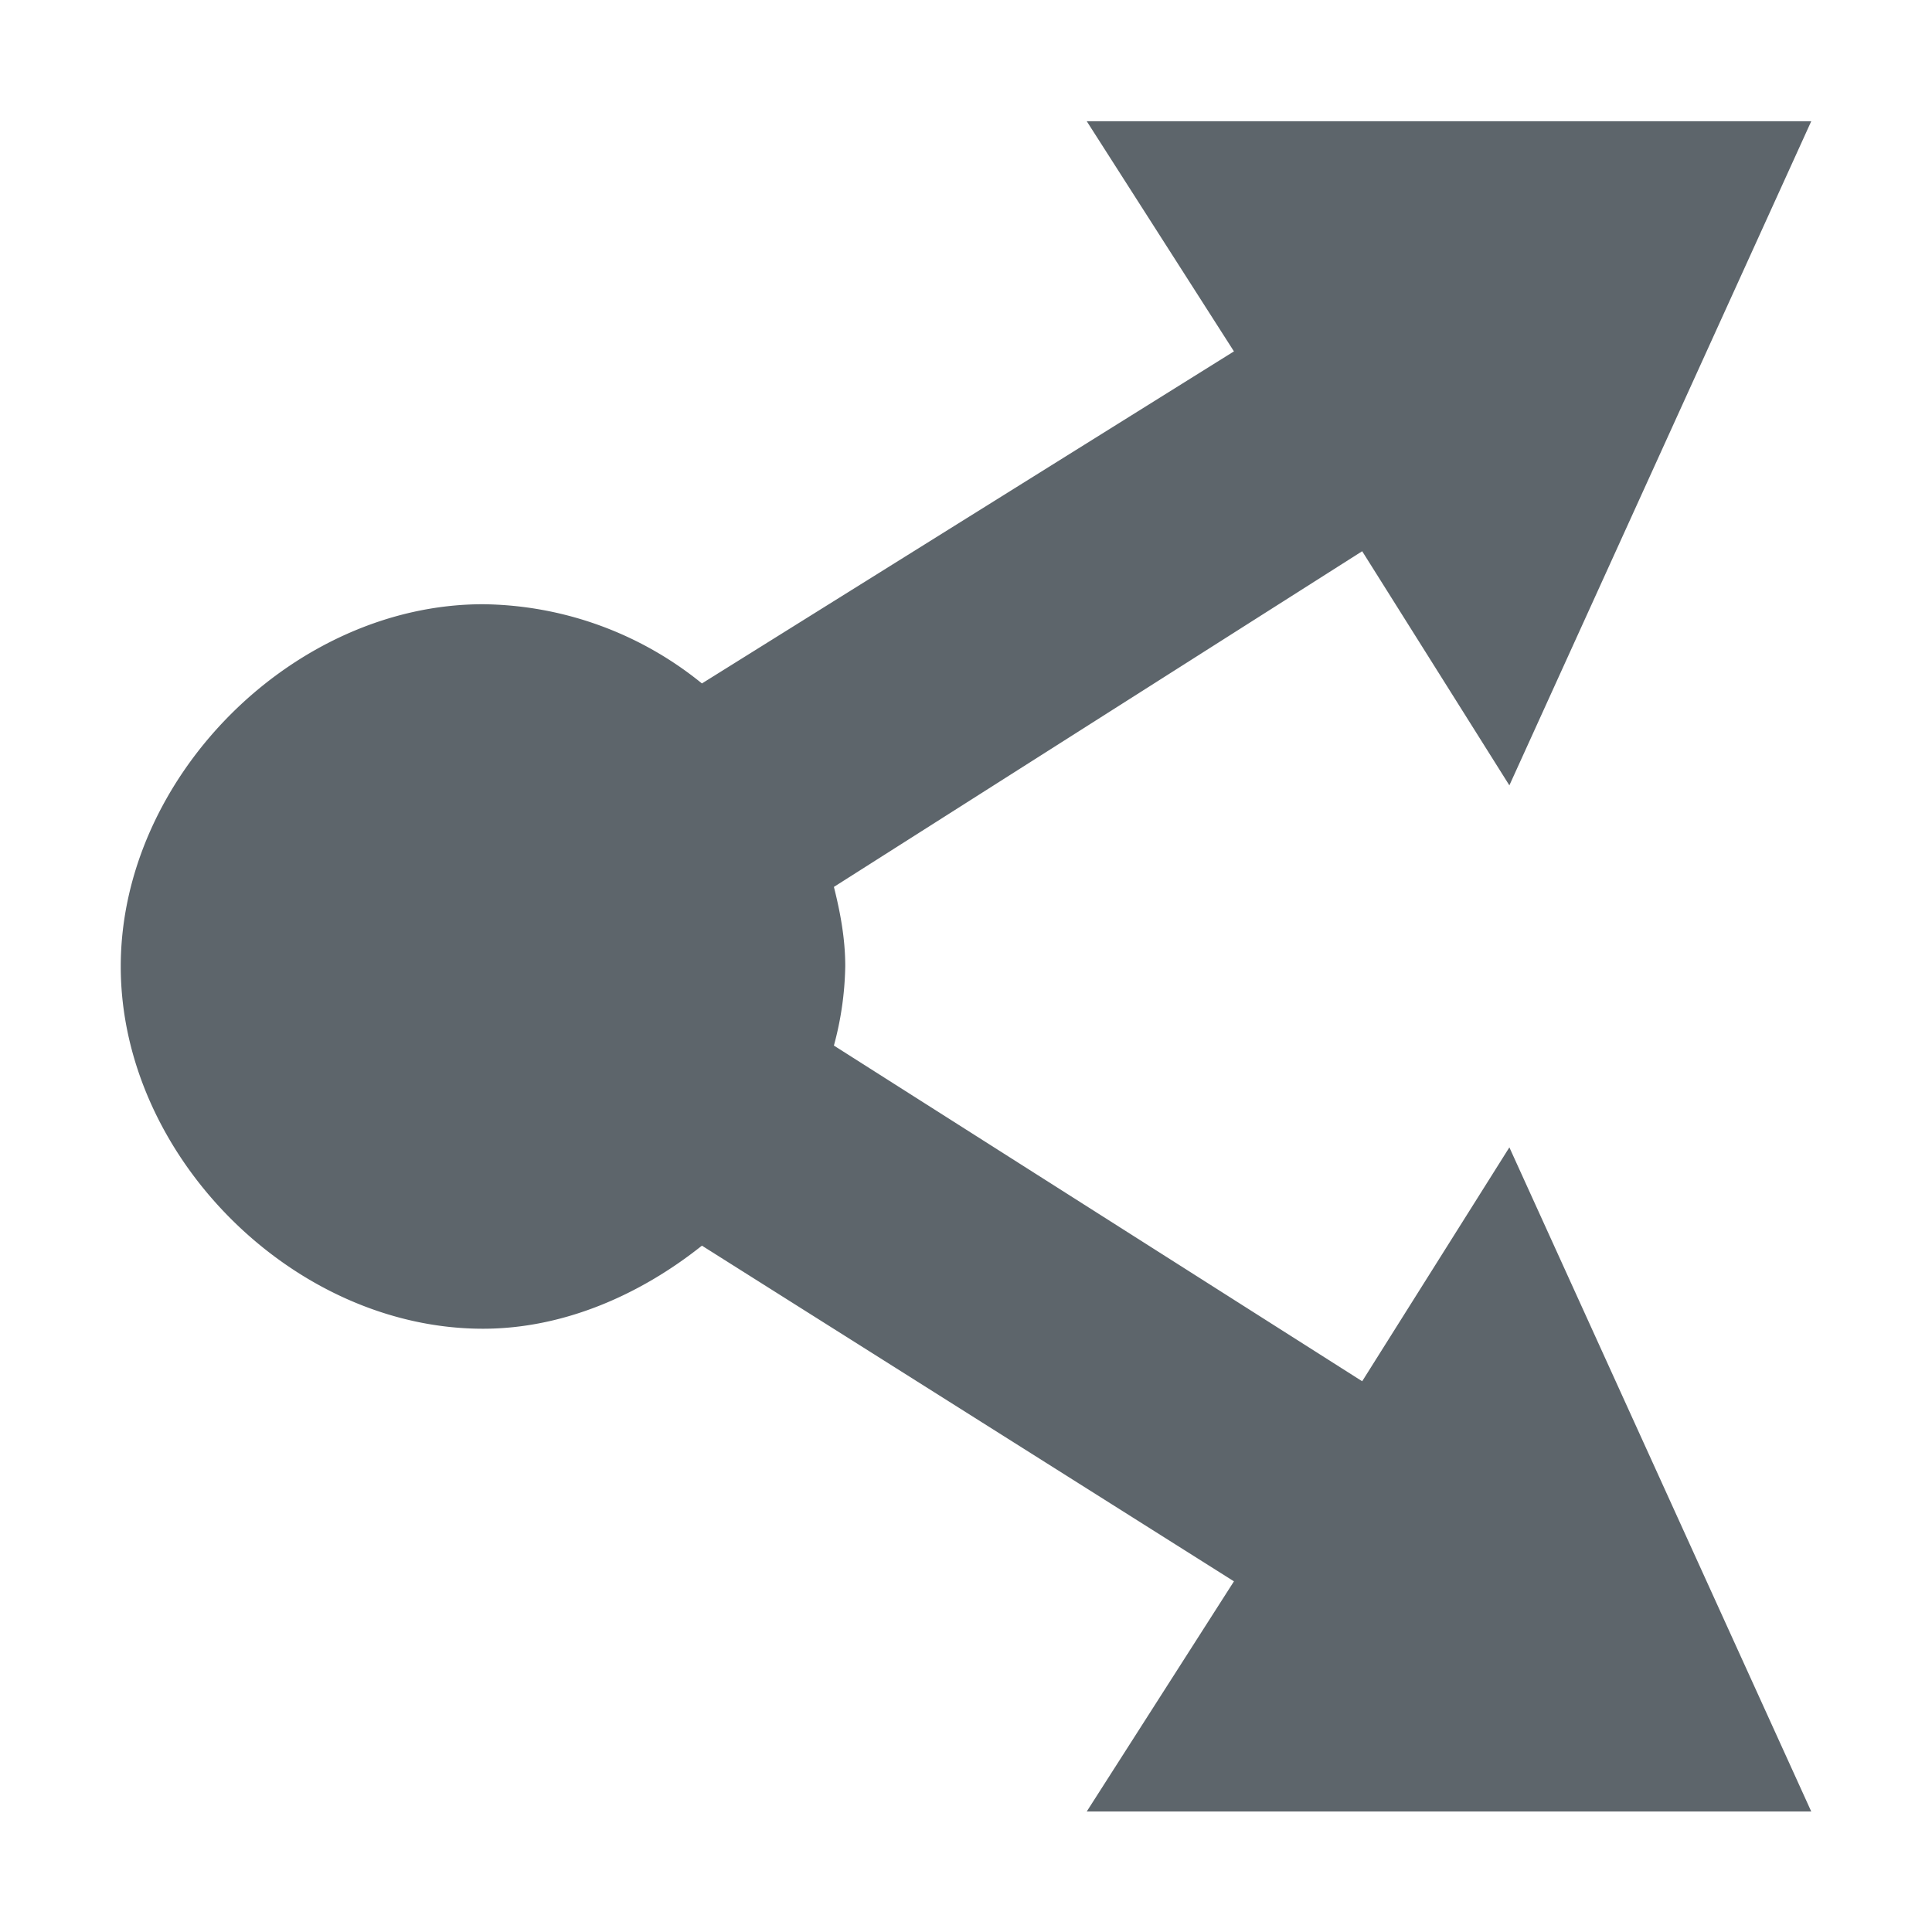 <svg xmlns="http://www.w3.org/2000/svg" width="16" height="16"><defs><style id="current-color-scheme" type="text/css"></style></defs><path d="M9 1.004l1.219 1.906-4.406 2.75A2.921 2.921 0 0 0 4 5.004c-1.57 0-3 1.43-3 3s1.43 3 3 3c.662 0 1.297-.277 1.813-.688l4.406 2.78L9 15.002h6l-2.5-5.5-1.219 1.937-4.375-2.78A2.66 2.66 0 0 0 7 8.001c0-.224-.04-.442-.094-.656l4.375-2.78L12.5 6.504l2.5-5.5H9z" fill="currentColor" color="#5d656b"/></svg>